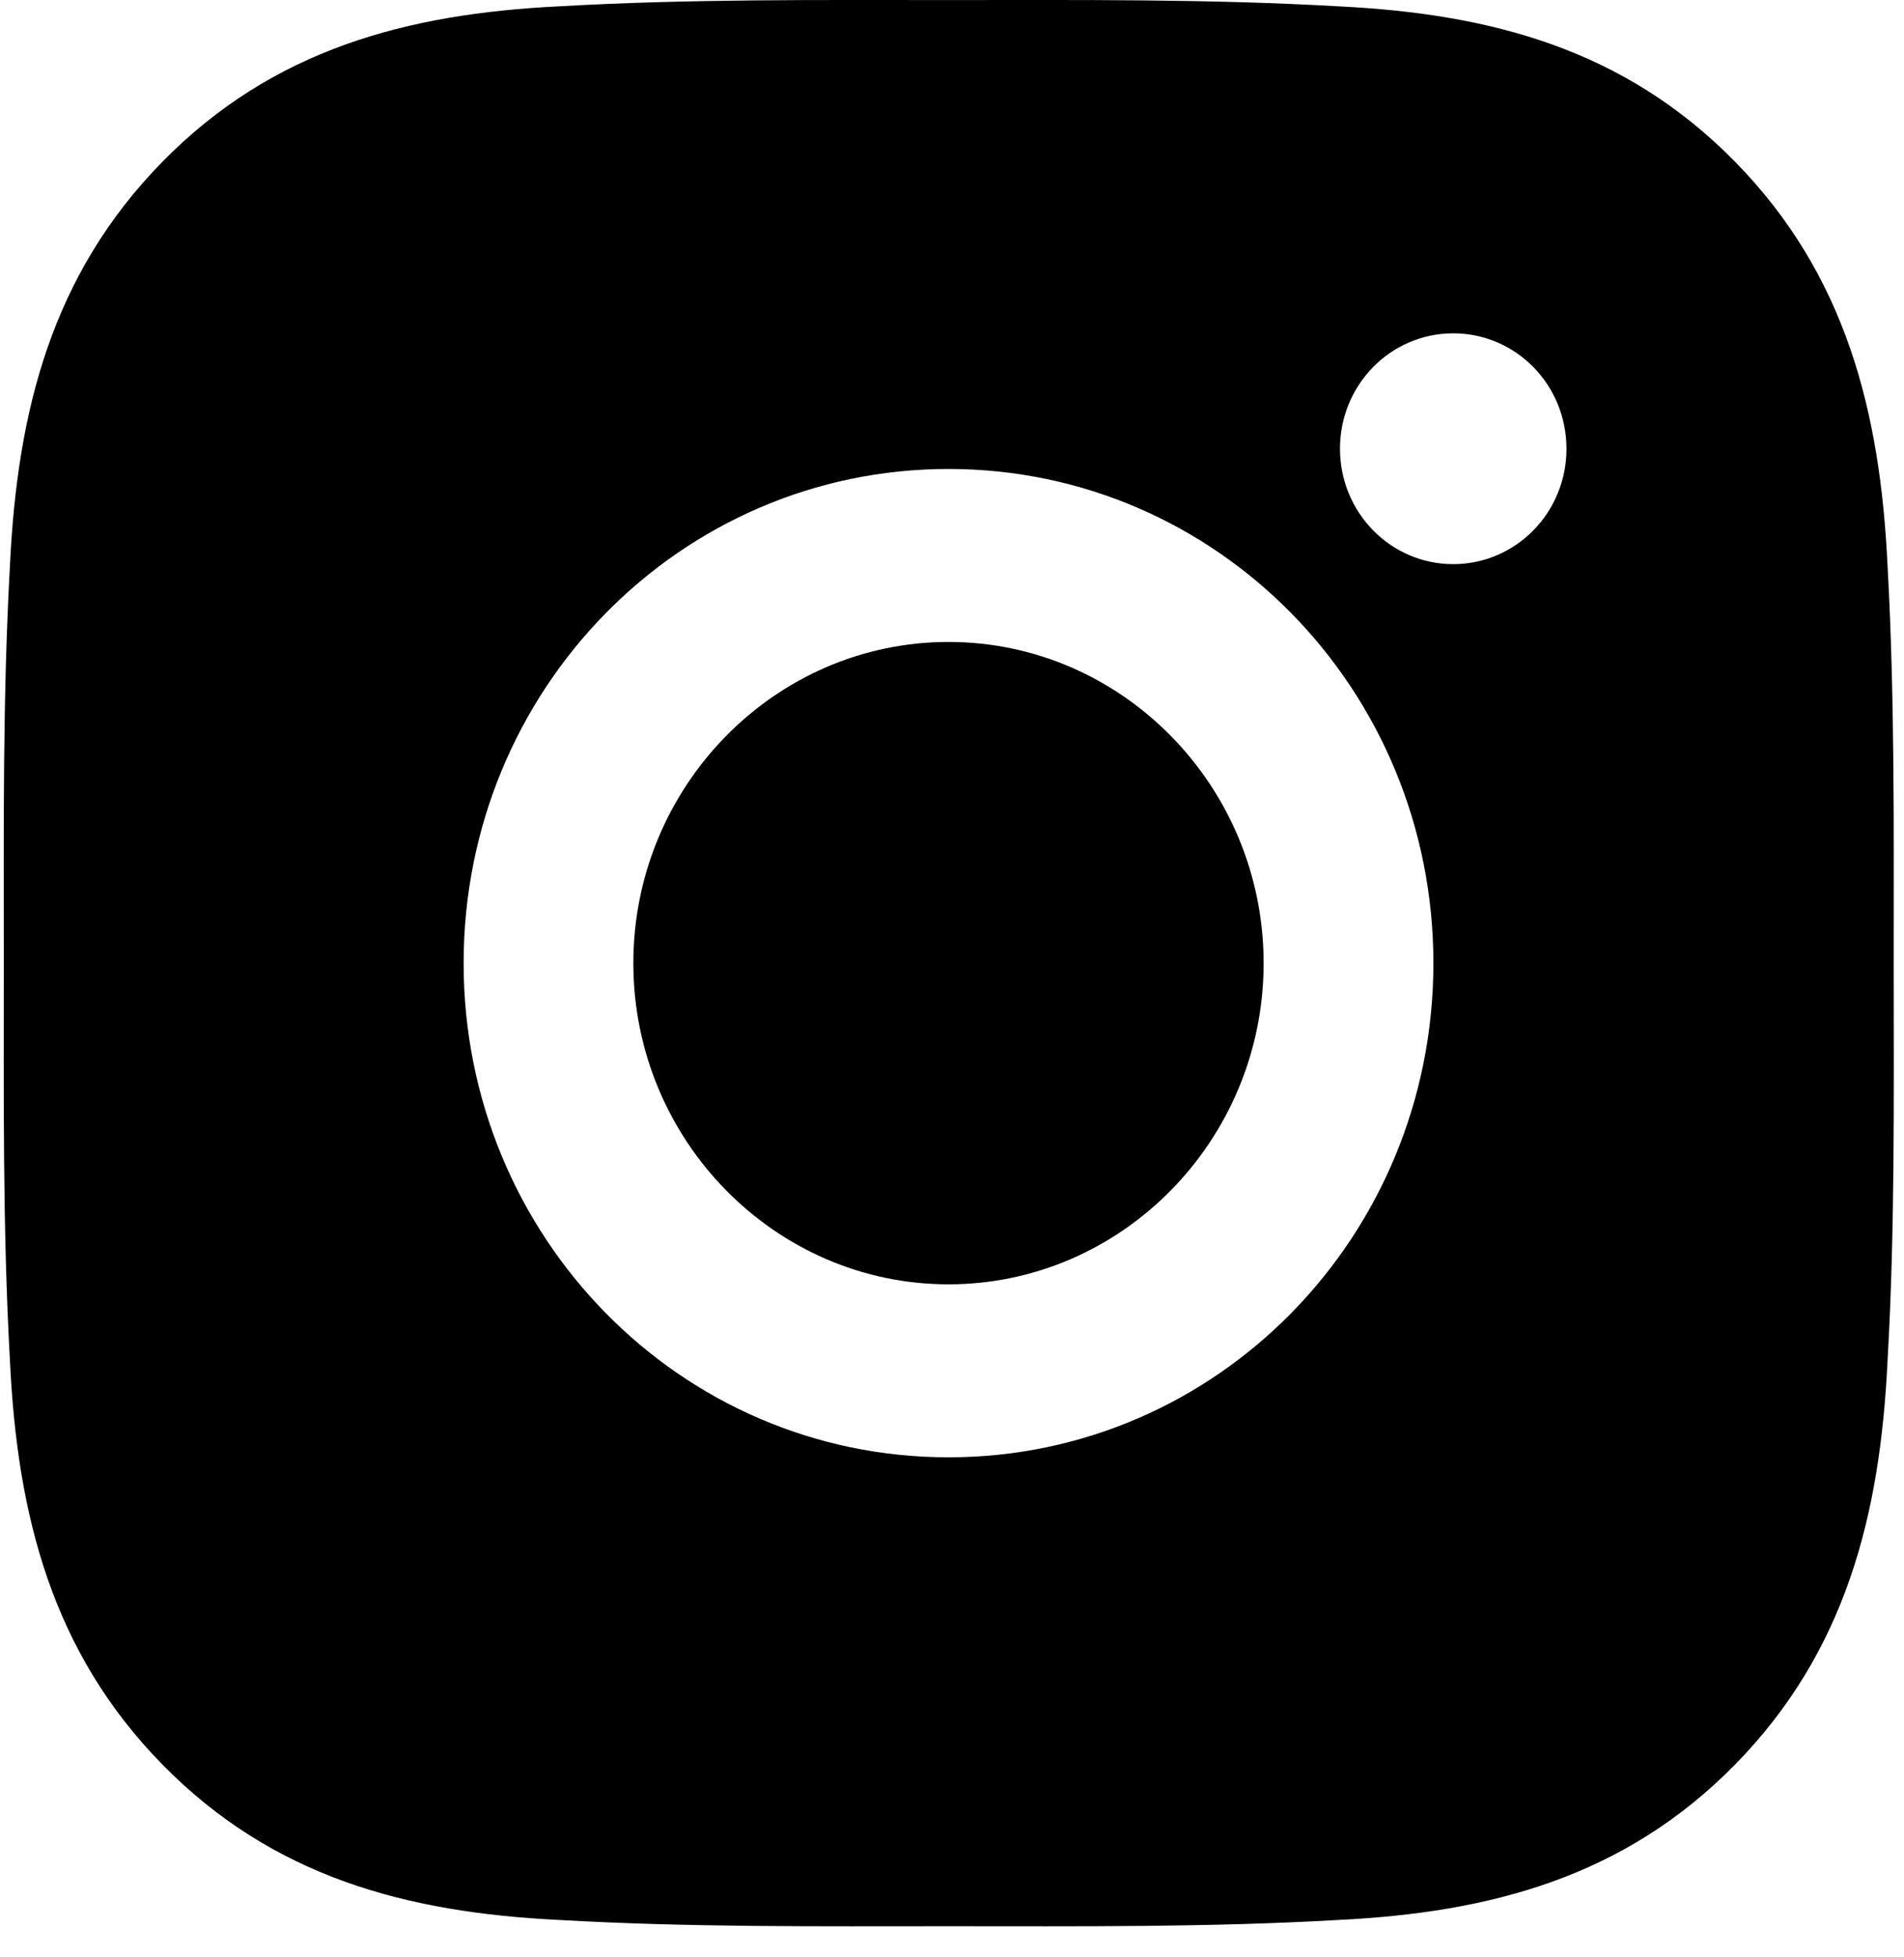 <svg width="36" height="37" viewBox="0 0 36 37" fill="none" xmlns="http://www.w3.org/2000/svg">
<path d="M17.934 12.135C14.653 12.135 11.975 14.863 11.975 18.207C11.975 21.55 14.653 24.278 17.934 24.278C21.215 24.278 23.892 21.55 23.892 18.207C23.892 14.863 21.215 12.135 17.934 12.135ZM35.805 18.207C35.805 15.692 35.827 13.201 35.689 10.691C35.55 7.776 34.898 5.189 32.806 3.058C30.709 0.921 28.175 0.261 25.314 0.12C22.846 -0.021 20.401 0.001 17.938 0.001C15.471 0.001 13.026 -0.021 10.563 0.12C7.702 0.261 5.163 0.926 3.071 3.058C0.975 5.194 0.326 7.776 0.188 10.691C0.049 13.206 0.072 15.697 0.072 18.207C0.072 20.716 0.049 23.212 0.188 25.722C0.326 28.637 0.979 31.224 3.071 33.356C5.167 35.492 7.702 36.152 10.563 36.293C13.03 36.435 15.475 36.412 17.938 36.412C20.406 36.412 22.851 36.435 25.314 36.293C28.175 36.152 30.713 35.487 32.806 33.356C34.902 31.219 35.55 28.637 35.689 25.722C35.832 23.212 35.805 20.721 35.805 18.207ZM17.934 27.548C12.86 27.548 8.766 23.376 8.766 18.207C8.766 13.037 12.86 8.865 17.934 8.865C23.007 8.865 27.102 13.037 27.102 18.207C27.102 23.376 23.007 27.548 17.934 27.548ZM27.477 10.664C26.293 10.664 25.336 9.689 25.336 8.482C25.336 7.275 26.293 6.301 27.477 6.301C28.662 6.301 29.618 7.275 29.618 8.482C29.619 8.769 29.564 9.053 29.456 9.318C29.349 9.582 29.191 9.823 28.992 10.026C28.793 10.228 28.557 10.389 28.297 10.499C28.037 10.608 27.759 10.664 27.477 10.664Z" fill="black"/>
</svg>
